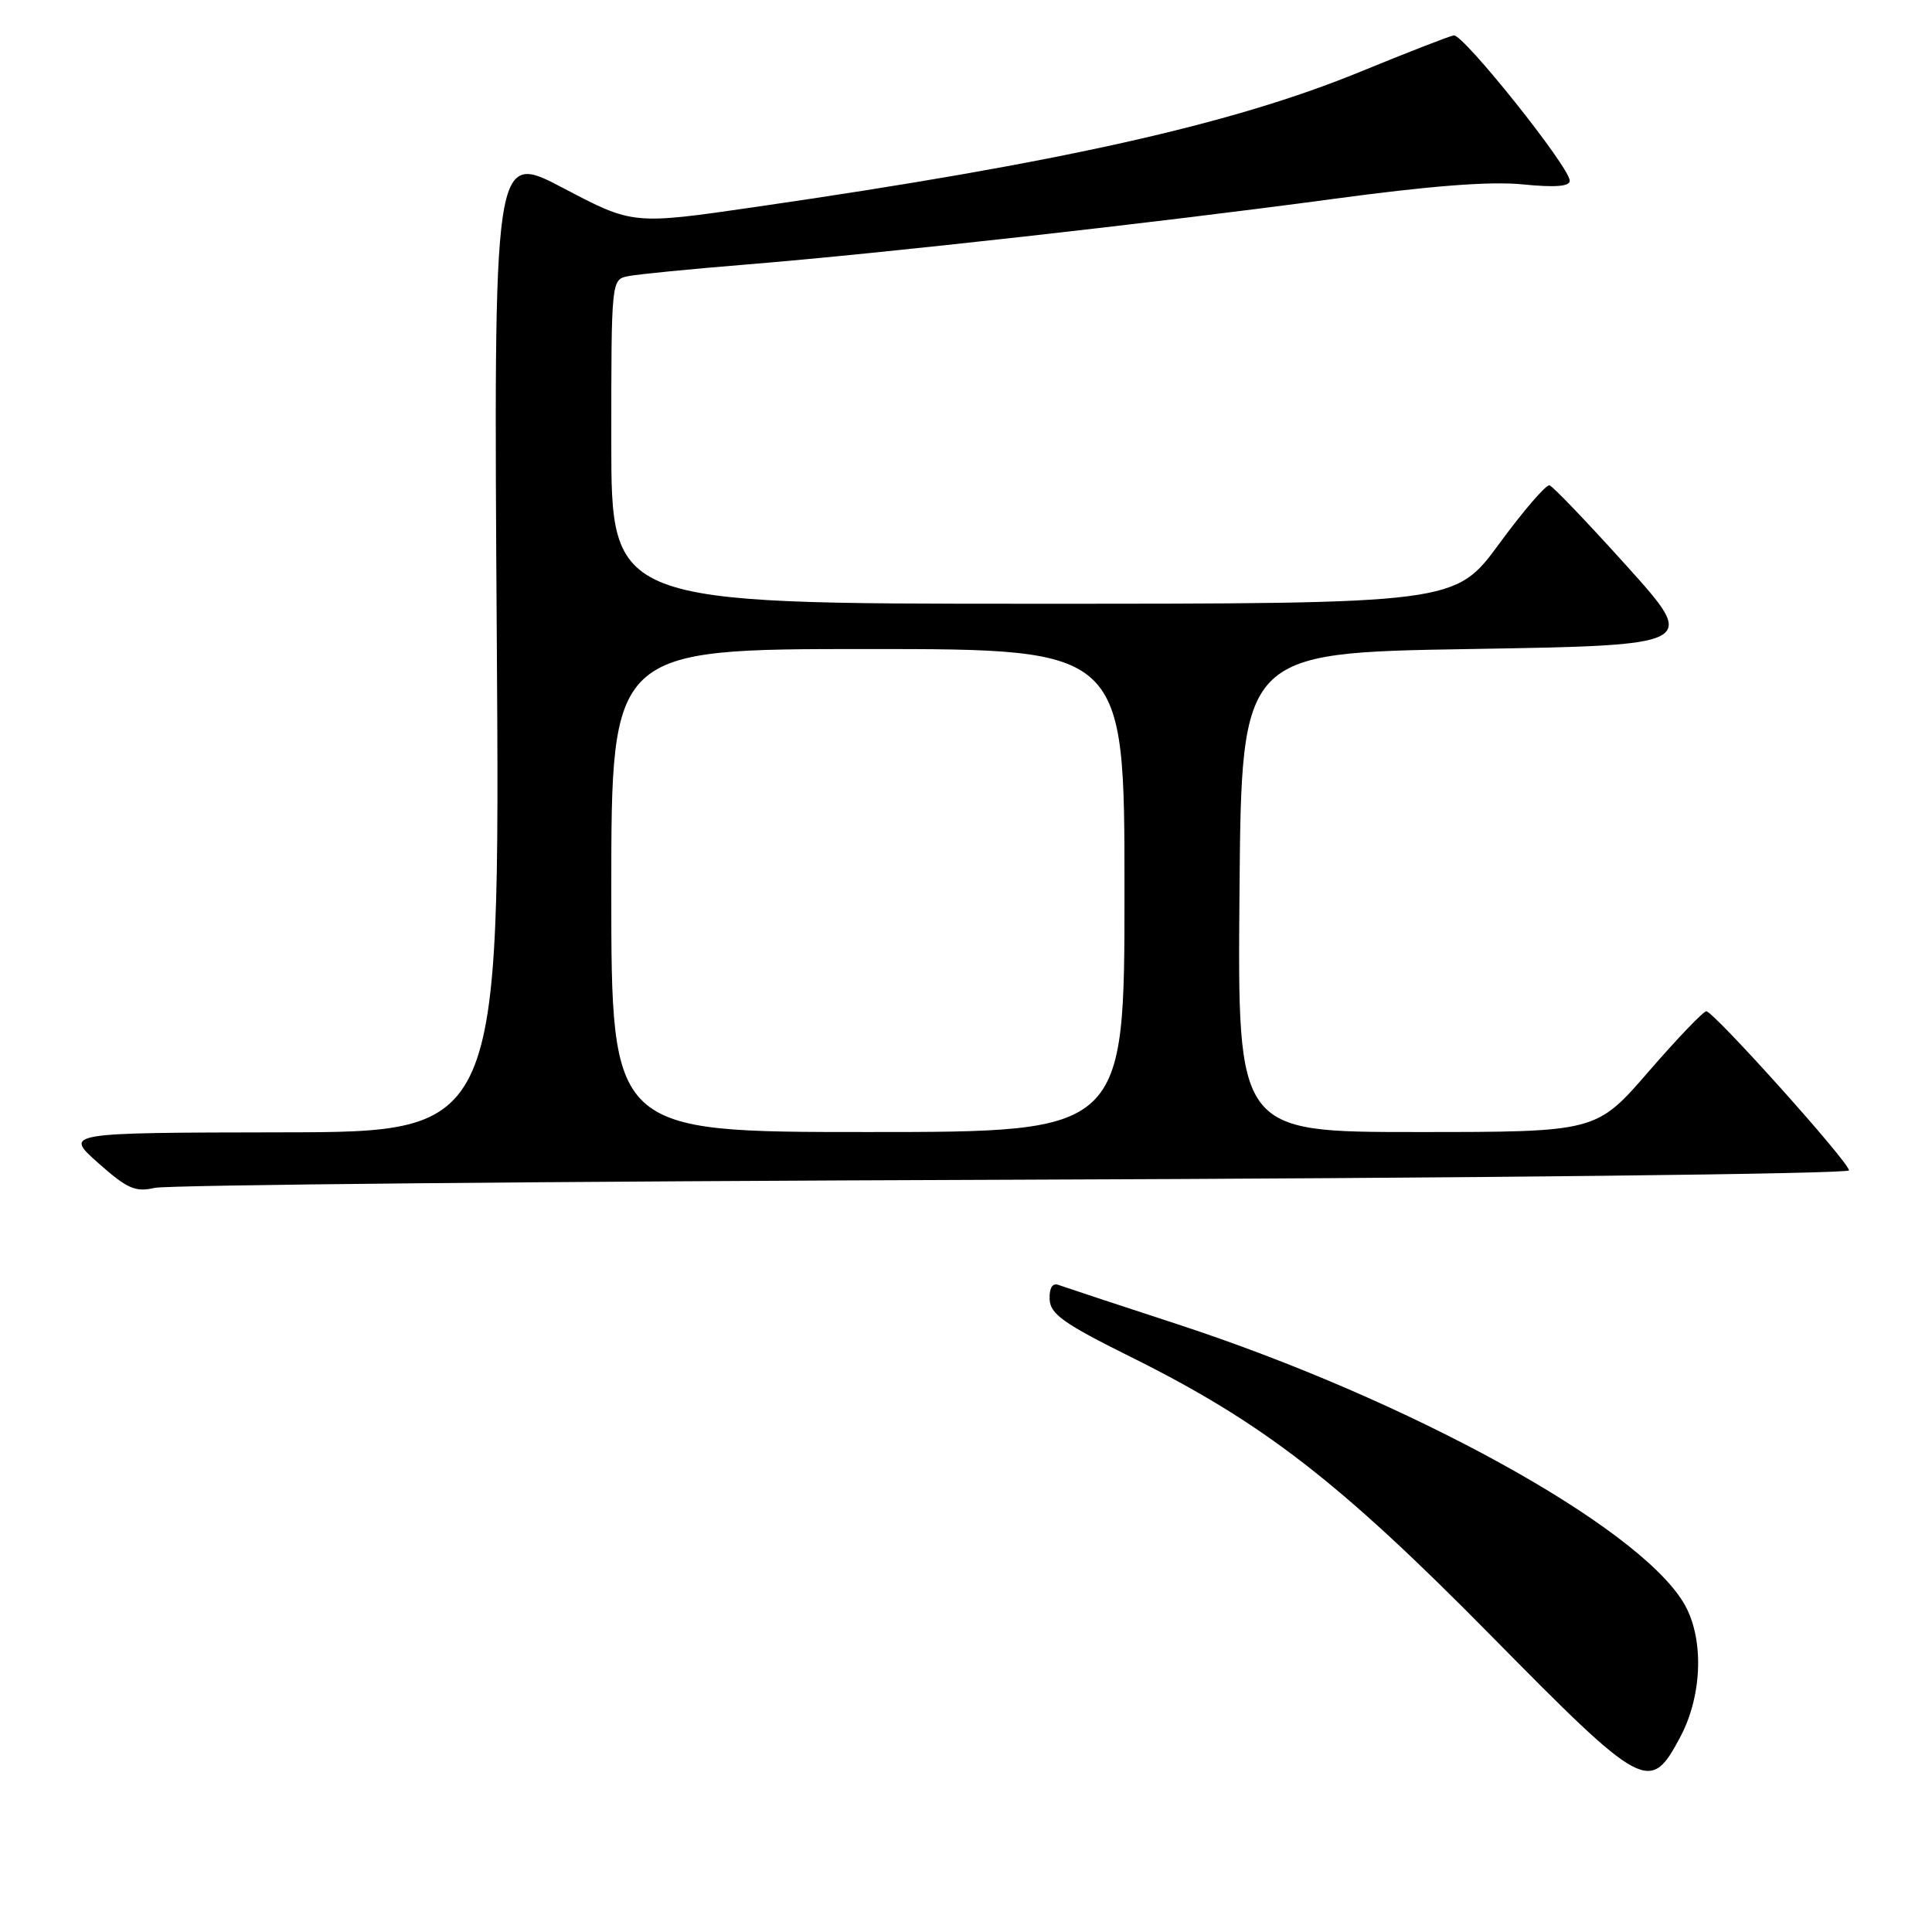 <?xml version="1.0" encoding="UTF-8" standalone="no"?>
<!DOCTYPE svg PUBLIC "-//W3C//DTD SVG 1.1//EN" "http://www.w3.org/Graphics/SVG/1.1/DTD/svg11.dtd" >
<svg xmlns="http://www.w3.org/2000/svg" xmlns:xlink="http://www.w3.org/1999/xlink" version="1.1" viewBox="0 0 256 256">
 <g >
 <path fill="currentColor"
d=" M 222.68 230.09 C 225.64 224.48 225.80 216.82 223.05 212.32 C 216.80 202.06 186.62 185.48 156.00 175.46 C 148.03 172.86 140.94 170.51 140.25 170.26 C 139.46 169.96 139.03 170.65 139.08 172.14 C 139.15 174.12 140.90 175.36 149.83 179.80 C 167.29 188.47 177.46 196.33 197.50 216.66 C 217.87 237.33 218.64 237.74 222.68 230.09 Z  M 134.25 156.32 C 195.16 156.11 245.00 155.55 245.00 155.08 C 245.00 153.99 227.06 134.00 226.09 134.00 C 225.70 134.00 222.25 137.60 218.44 142.00 C 211.50 150.00 211.50 150.00 187.74 150.00 C 163.97 150.00 163.97 150.00 164.24 118.25 C 164.50 86.50 164.50 86.50 194.75 86.00 C 225.00 85.50 225.00 85.50 215.57 75.02 C 210.38 69.26 205.77 64.44 205.32 64.31 C 204.87 64.18 201.87 67.66 198.66 72.04 C 192.81 80.00 192.81 80.00 136.91 80.00 C 81.00 80.00 81.00 80.00 81.00 58.52 C 81.00 37.04 81.00 37.04 83.25 36.59 C 84.49 36.34 91.58 35.64 99.00 35.04 C 117.06 33.57 153.14 29.53 176.50 26.38 C 189.50 24.62 197.47 24.00 201.75 24.43 C 206.04 24.86 208.00 24.71 208.00 23.95 C 208.00 22.17 193.88 4.48 192.63 4.69 C 192.01 4.80 186.46 6.96 180.29 9.49 C 163.29 16.47 140.45 21.58 100.06 27.43 C 83.86 29.78 83.86 29.78 74.63 24.92 C 65.40 20.06 65.40 20.06 65.83 85.03 C 66.25 150.00 66.25 150.00 37.38 150.04 C 8.50 150.09 8.50 150.09 13.00 154.09 C 16.86 157.52 17.93 157.99 20.50 157.40 C 22.15 157.01 73.34 156.53 134.25 156.32 Z  M 81.00 118.00 C 81.00 86.00 81.00 86.00 115.00 86.00 C 149.00 86.00 149.00 86.00 149.00 118.00 C 149.00 150.00 149.00 150.00 115.00 150.00 C 81.00 150.00 81.00 150.00 81.00 118.00 Z "/>
</g>
</svg>